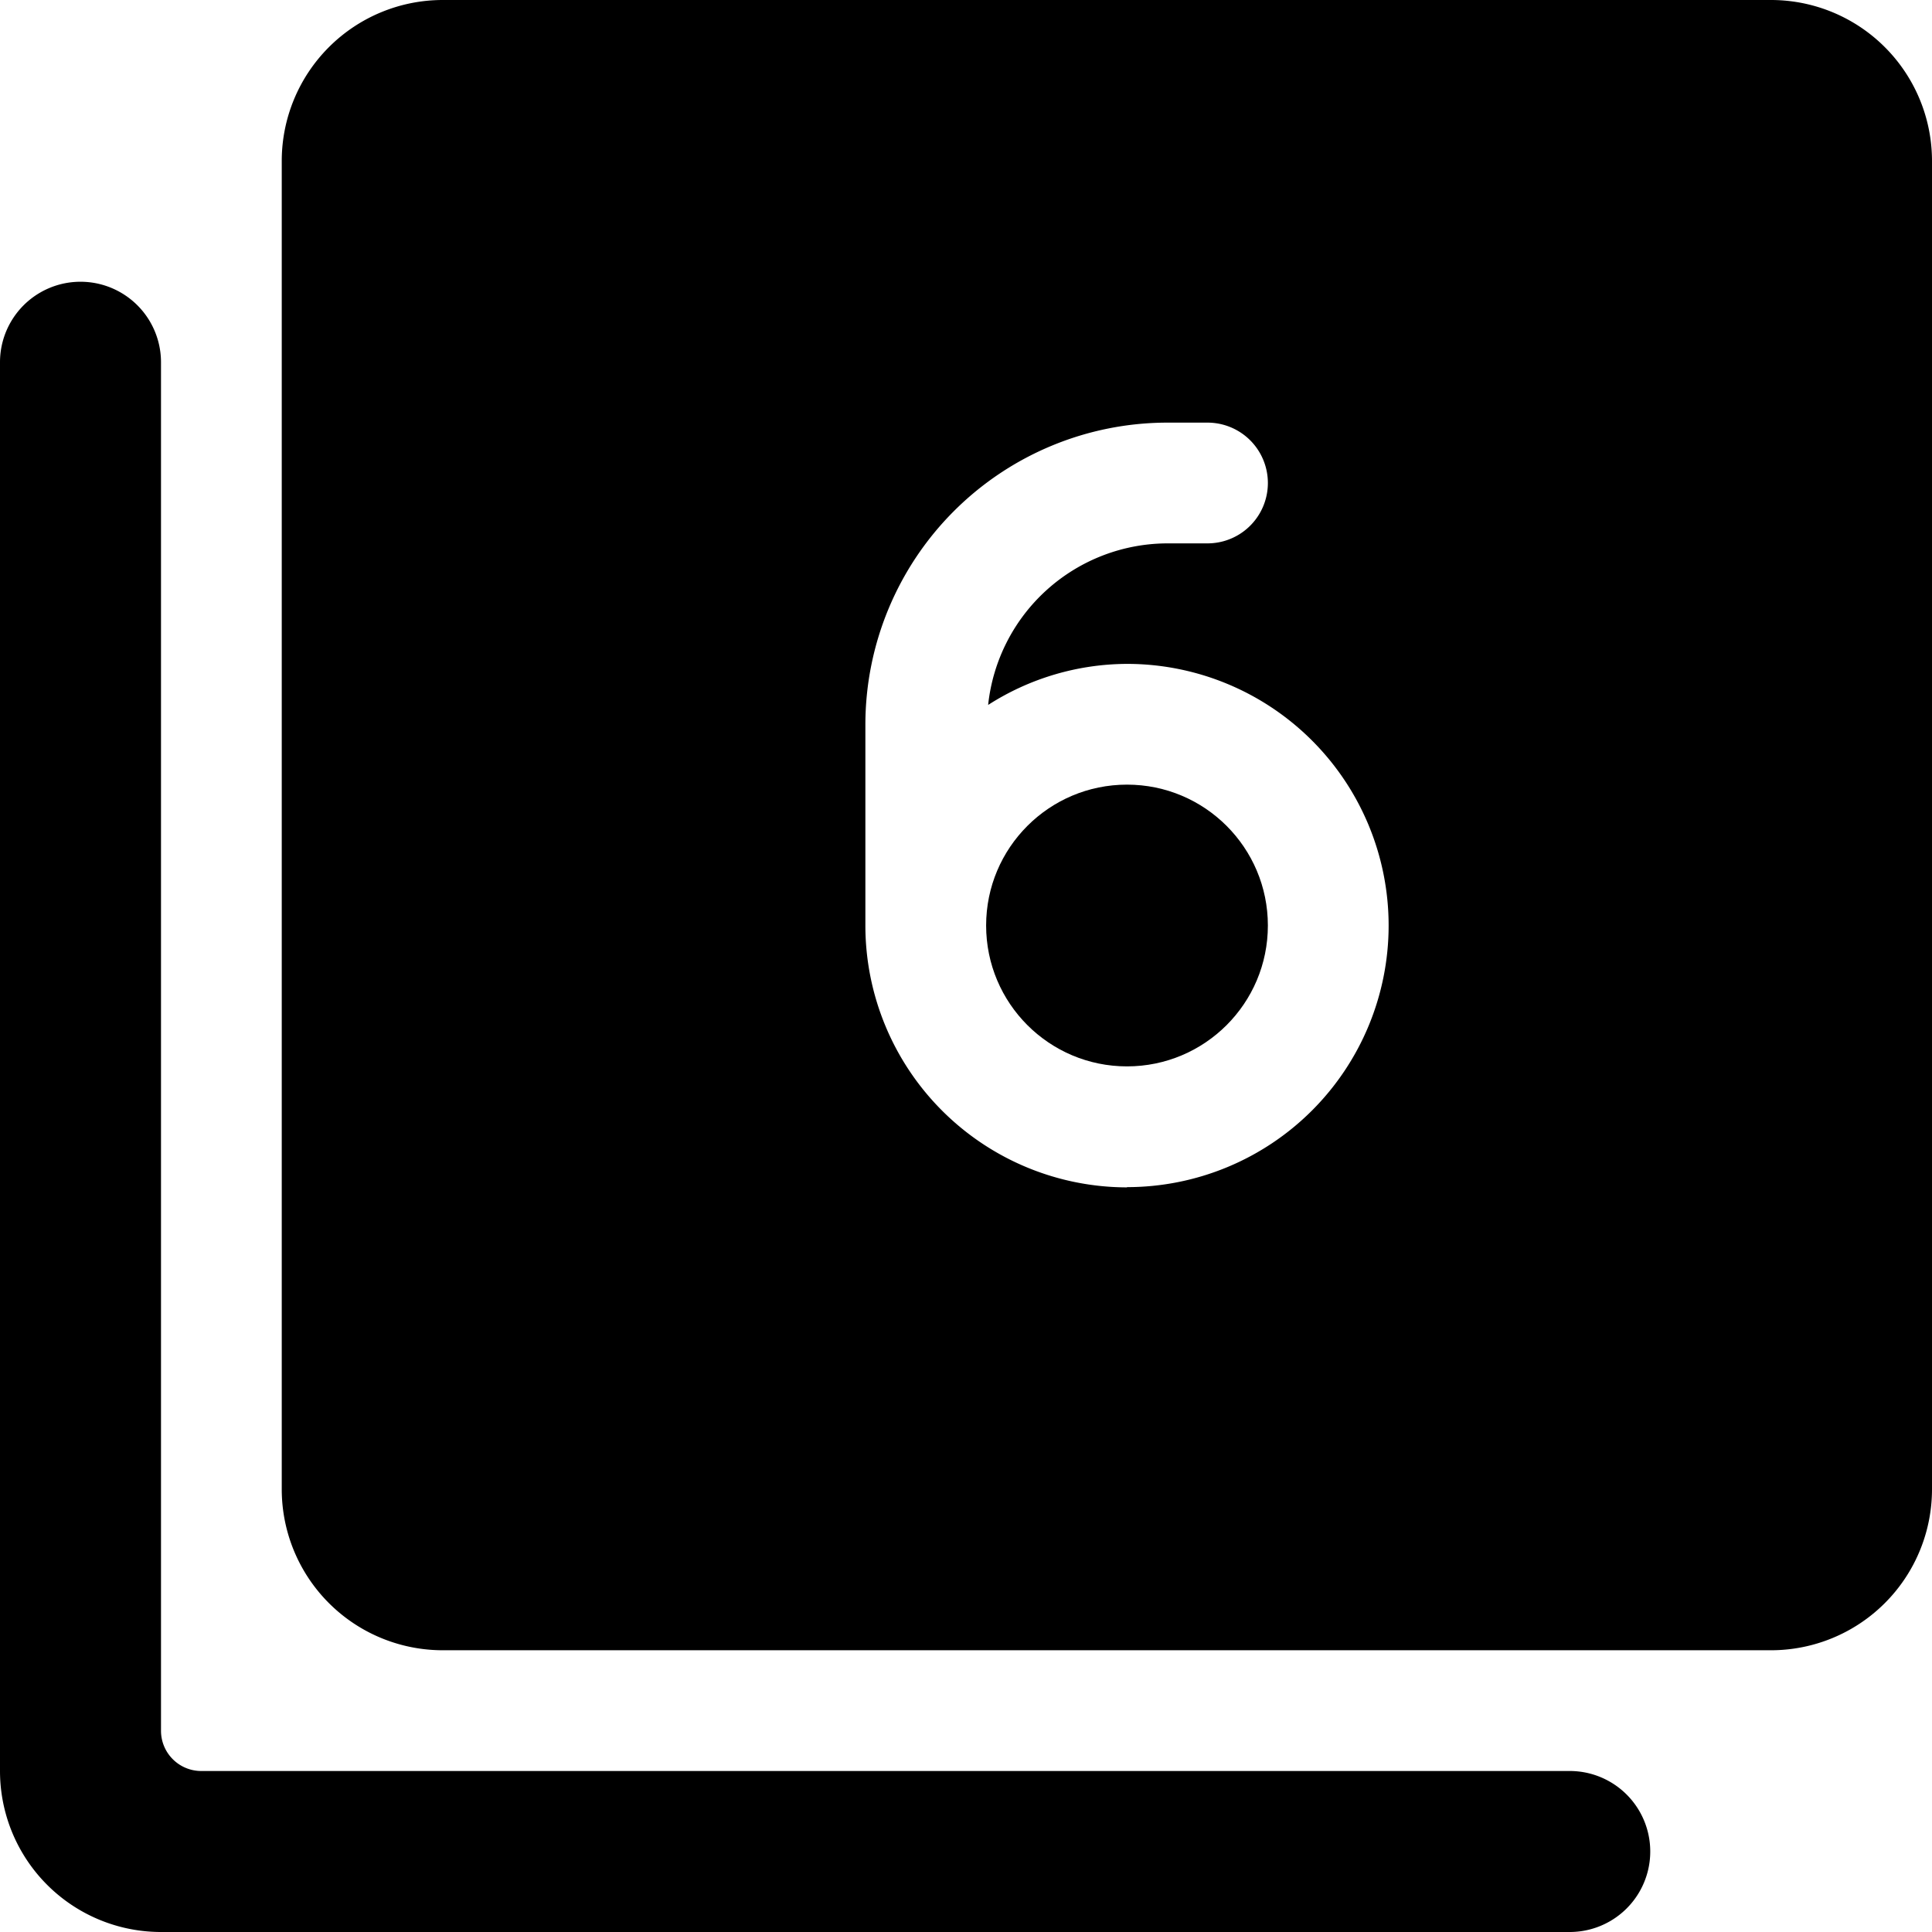 <svg xmlns="http://www.w3.org/2000/svg" viewBox="0 0 24 24"><title>paginate-filter-6</title><path d="M22,0H5.5a2,2,0,0,0-2,2V18.5a2,2,0,0,0,2,2H22a2,2,0,0,0,2-2V2A2,2,0,0,0,22,0Zm-8,14.75a3.254,3.254,0,0,1-3.25-3.25V9a3.754,3.754,0,0,1,3.75-3.75H15a.75.75,0,0,1,0,1.5h-.5a2.245,2.245,0,0,0-2.225,2.007A3.215,3.215,0,0,1,14,8.247a3.25,3.25,0,0,1,0,6.5Z"/><circle cx="14" cy="11.497" r="1.75"/><path d="M19.5,22H2.5a.5.5,0,0,1-.5-.5V4.5a1,1,0,0,0-2,0V22a2,2,0,0,0,2,2H19.5a1,1,0,0,0,0-2Z"/></svg>